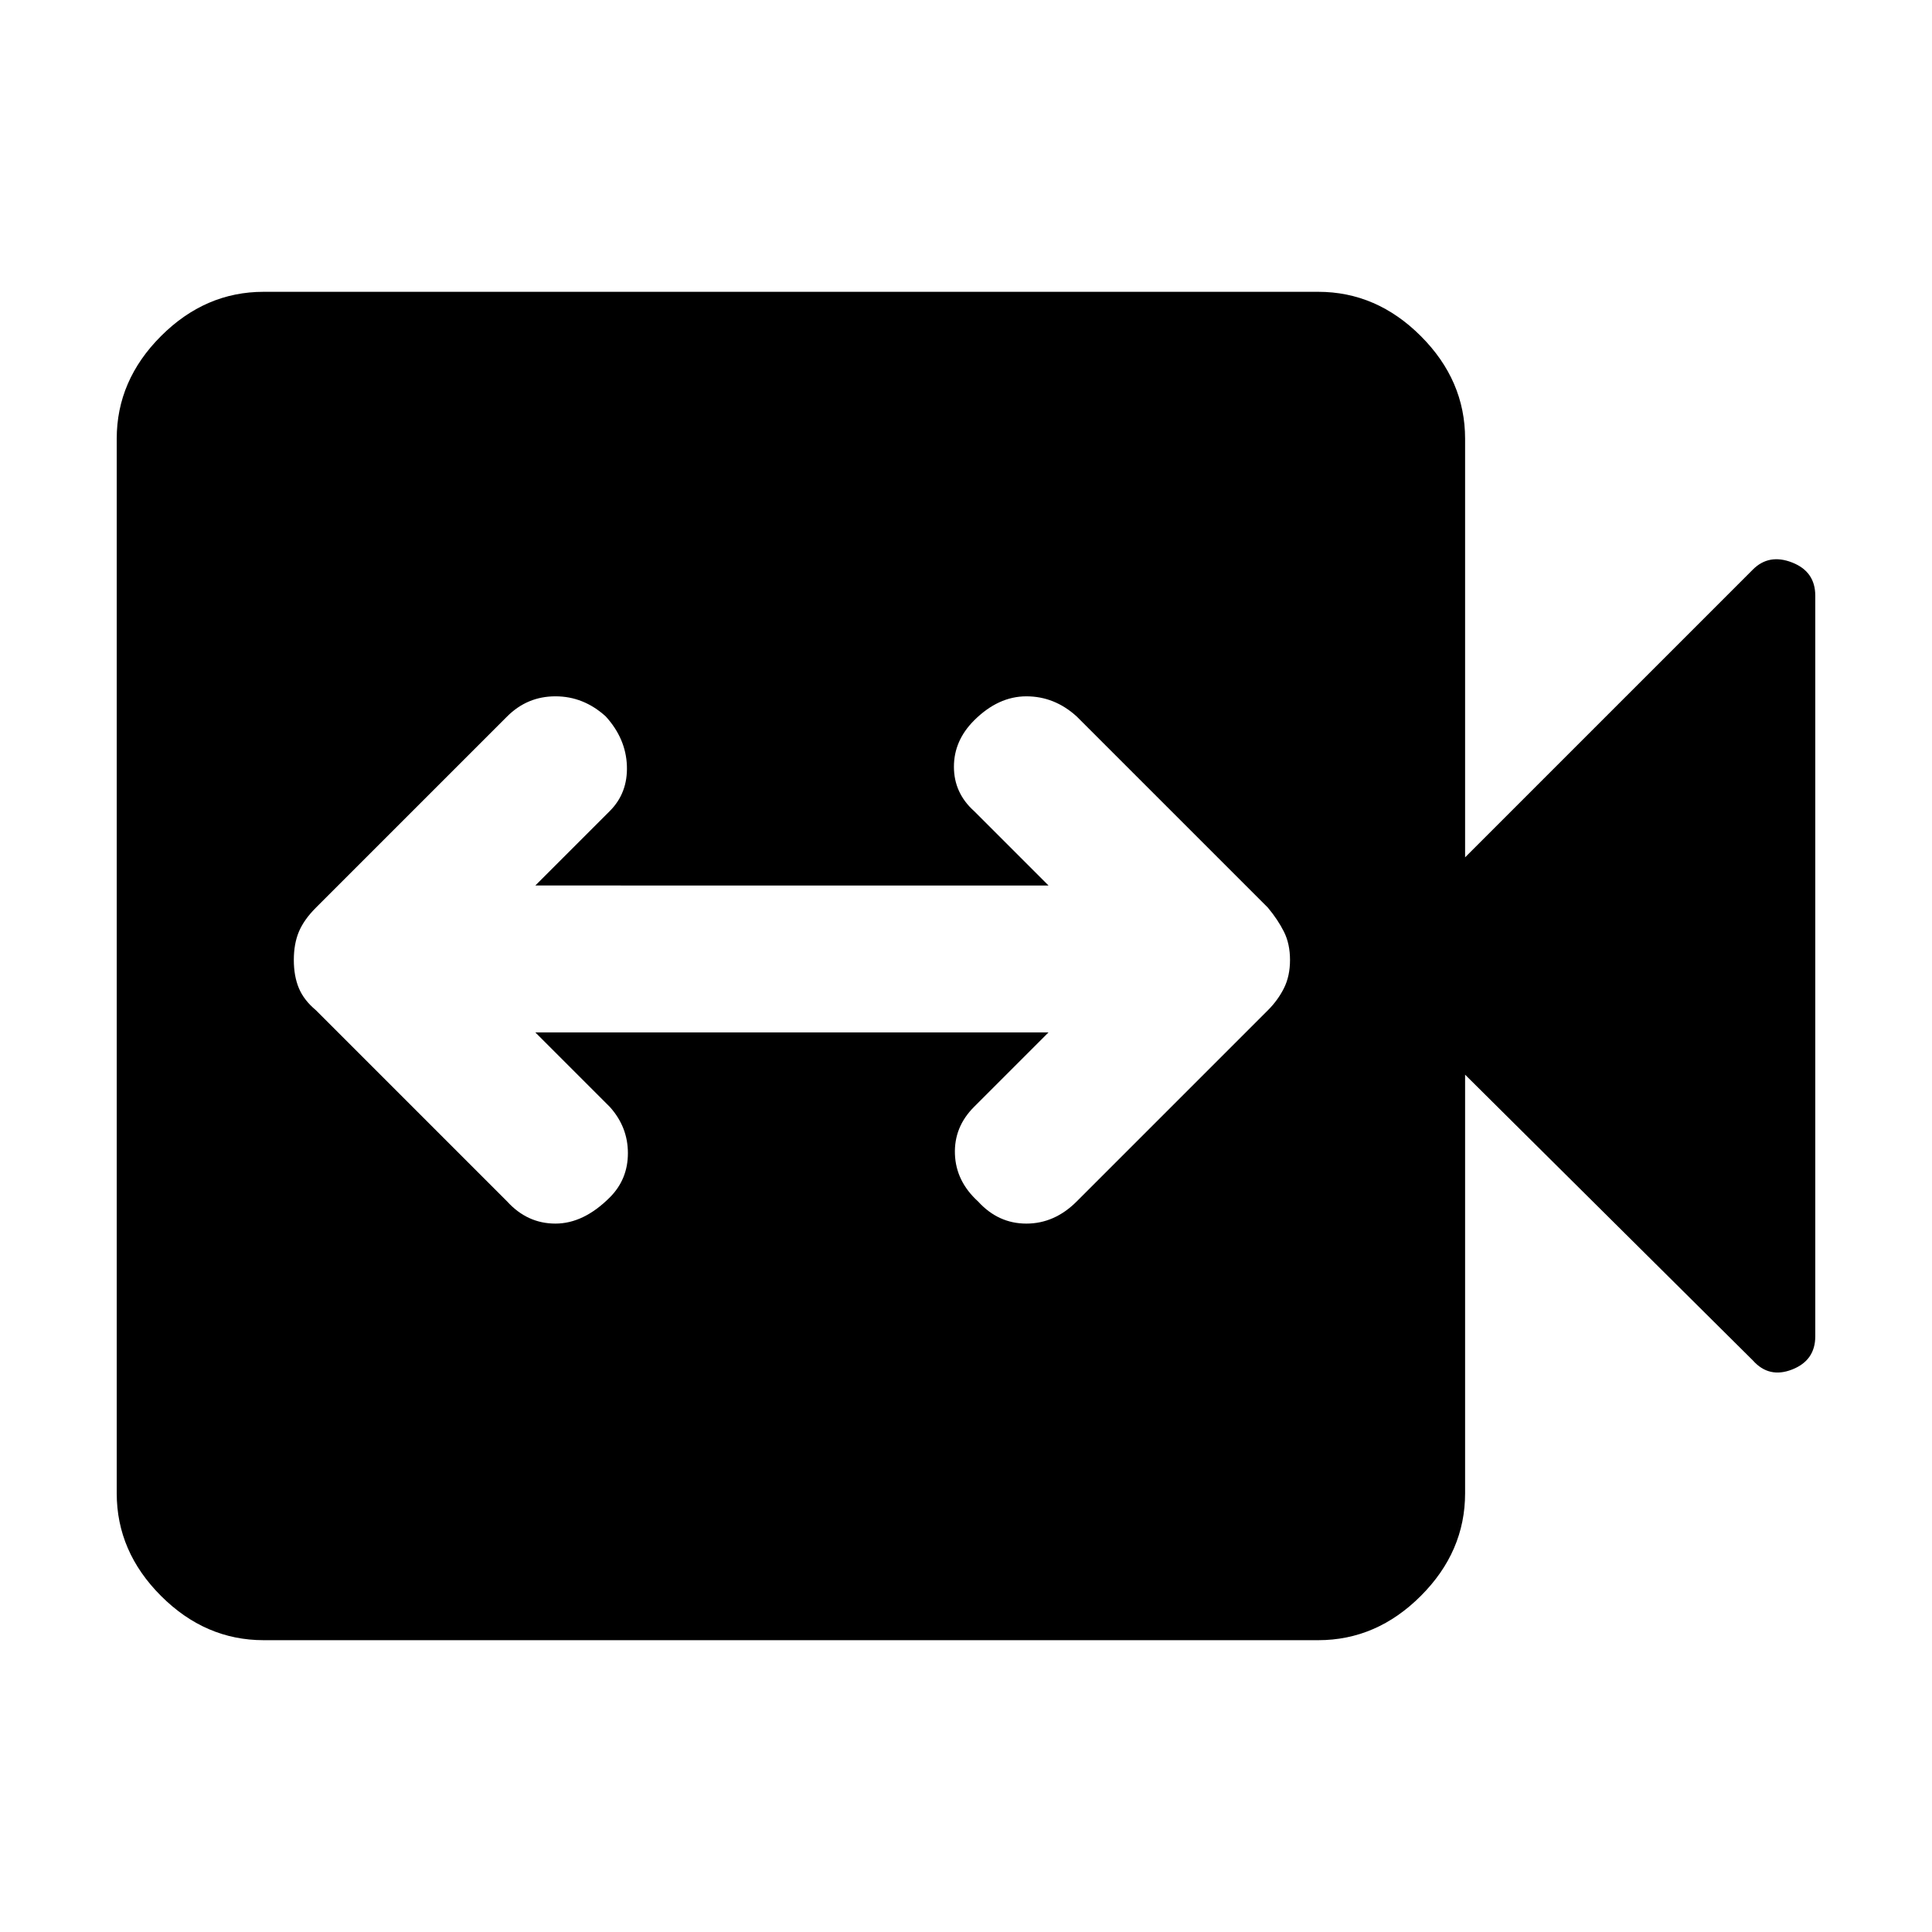 <svg xmlns="http://www.w3.org/2000/svg" height="48" viewBox="0 -960 960 960" width="48"><path d="M266-447h255l-37 37q-10 10-9.5 23.5T486-363q10 11 24 11t25-11l95-95q5-5 8-11t3-14q0-8-3-14t-8-12l-95-95q-11-10-25-10t-26 12q-10 10-10 23t10 22l37 37H266l37-37q9-9 8.5-22.5T301-604q-11-10-25-10t-24 10l-95 95q-6 6-8.5 12t-2.5 14q0 8 2.5 14t8.5 11l95 95q10 11 24 11t27-13q9-9 9-22t-9-23l-37-37ZM131-145q-29 0-51-22t-22-51v-524q0-29 22-51t51-22h524q29 0 51 22t22 51v208l143-143q8-8 19.5-3.5T902-664v368q0 12-11.5 16.5T871-284L728-426v208q0 29-22 51t-51 22H131Z"/></svg>